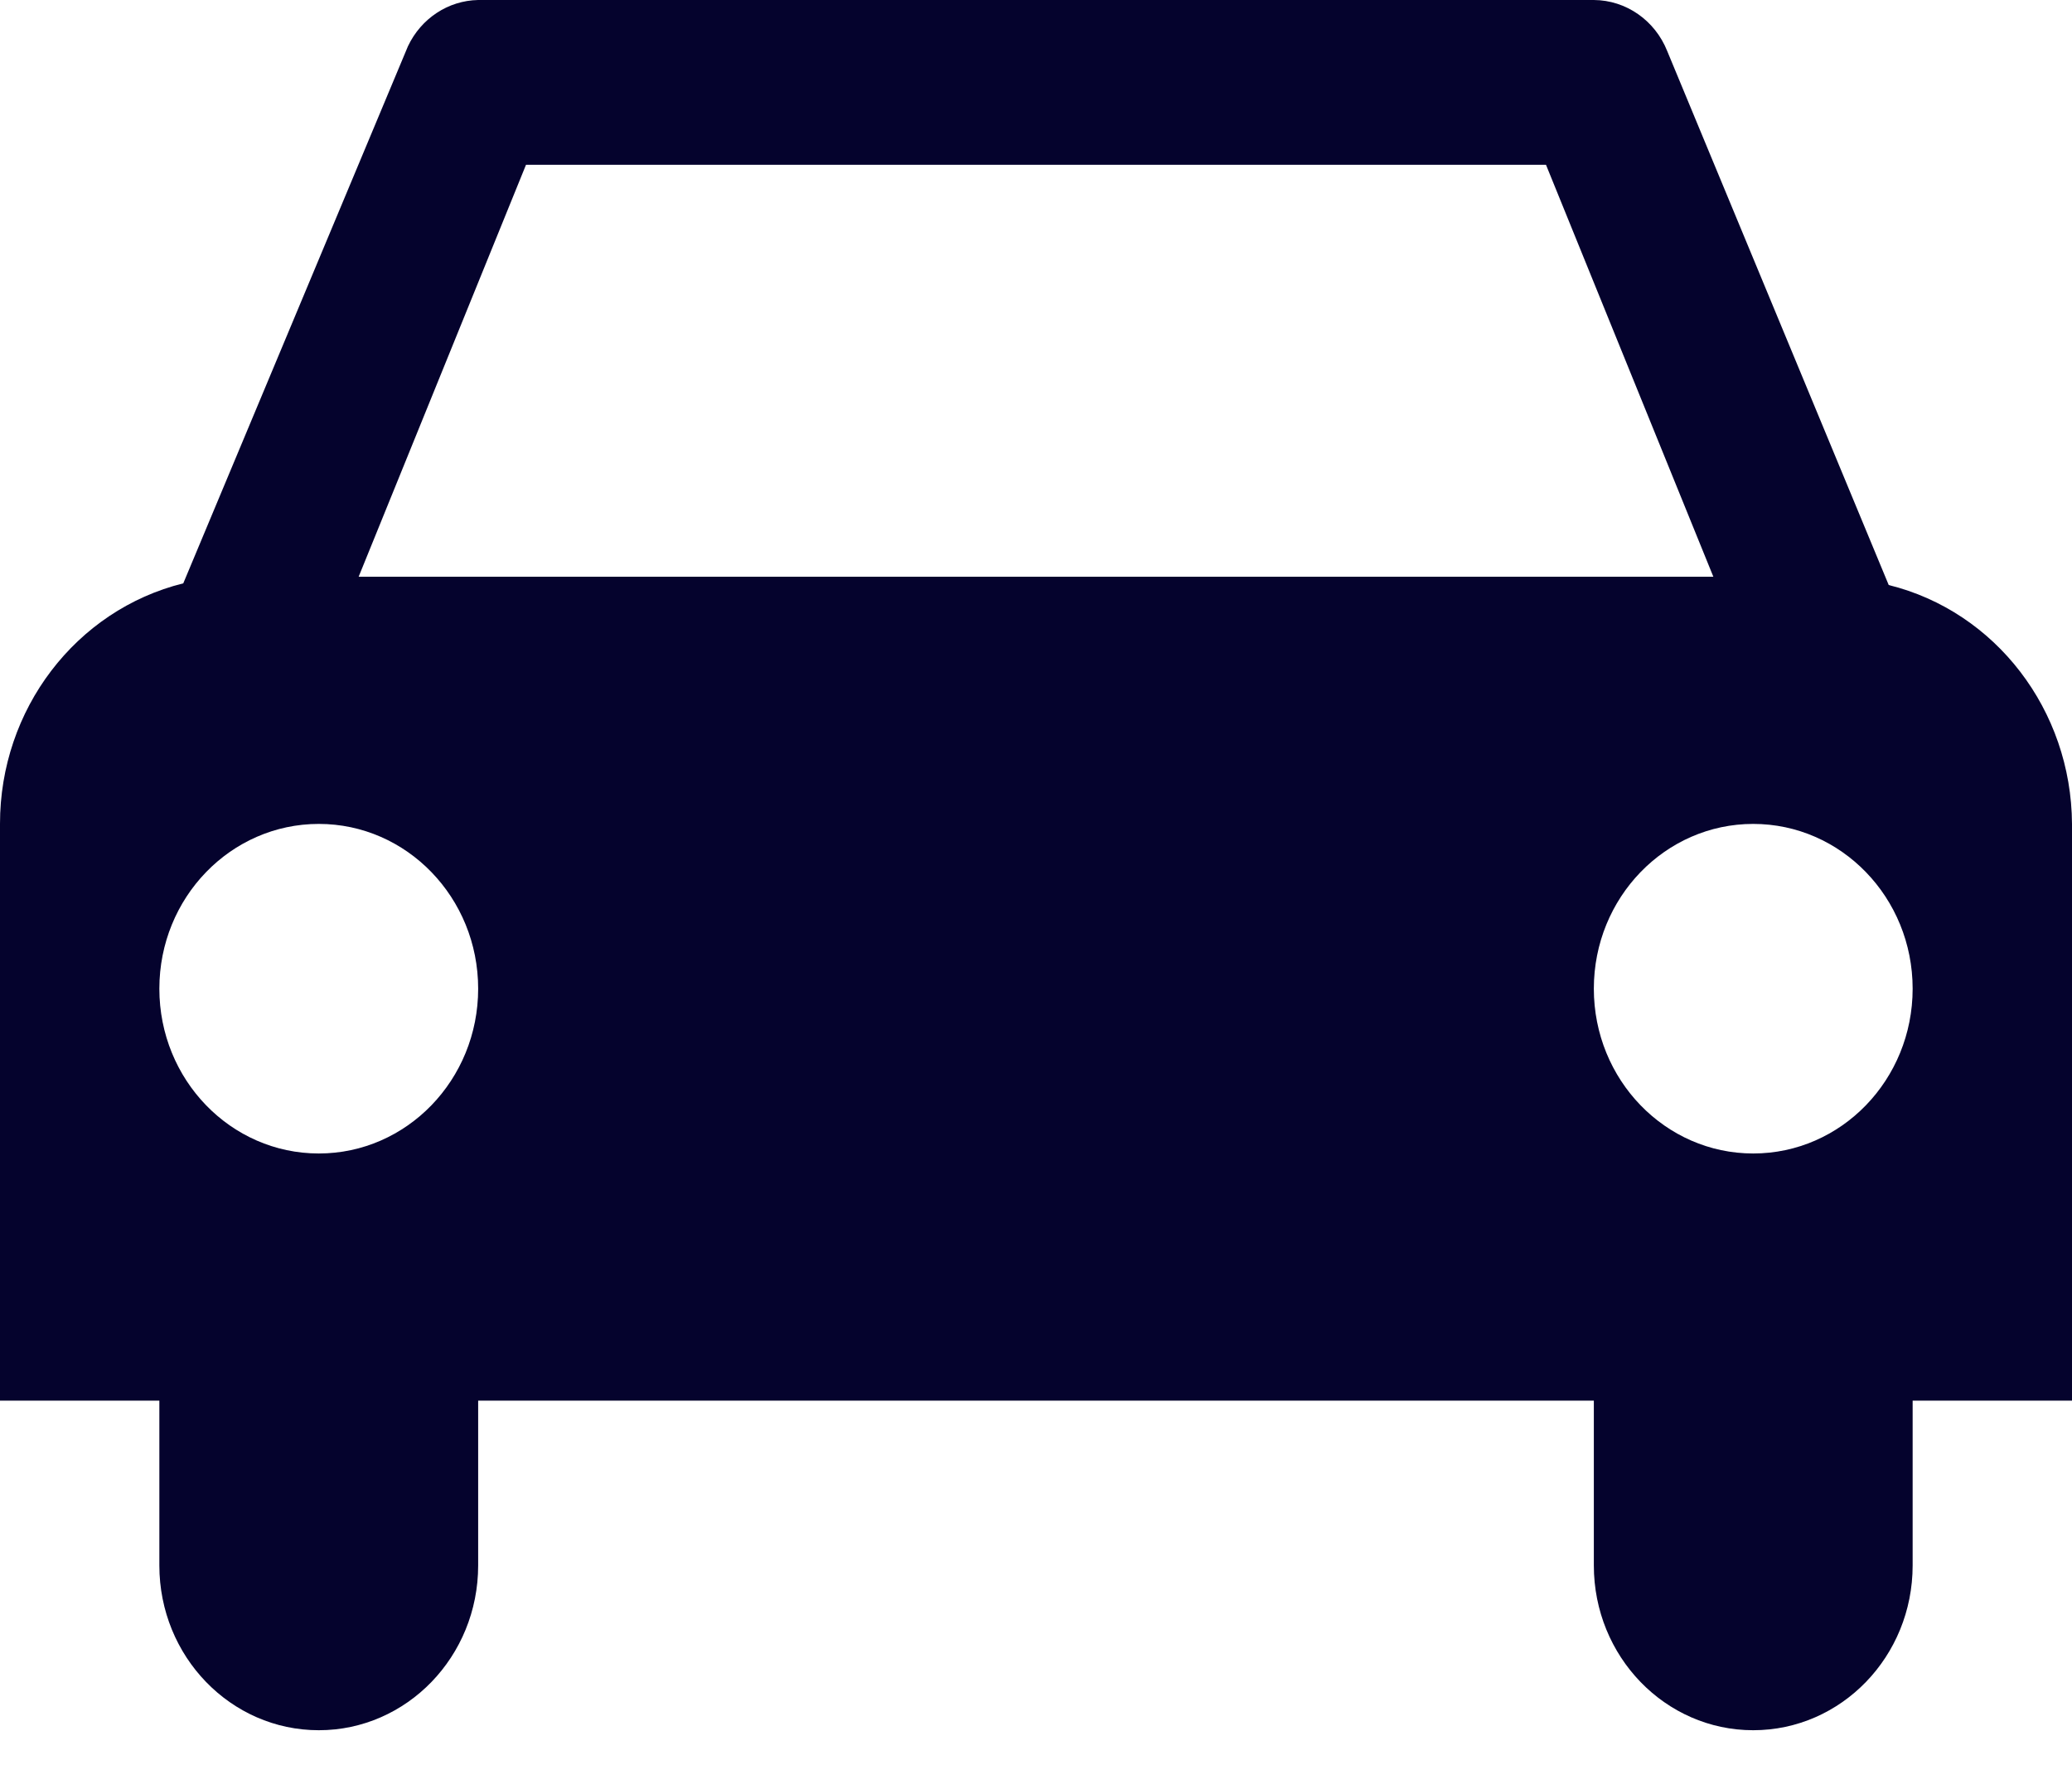 <svg xmlns="http://www.w3.org/2000/svg" width="22" height="19" viewBox="0 0 22 19">
  <path fill="#05032D" d="M22,8.75 C21.993,7.542 21.19,6.494 20.054,6.213 L17.702,0.542 L17.702,0.542 L17.702,0.542 L17.702,0.542 C17.572,0.216 17.265,0.002 16.923,0 L5.077,0 C4.759,0.006 4.472,0.195 4.332,0.49 L4.332,0.49 L4.332,0.49 L4.332,0.49 L1.946,6.195 C0.804,6.479 -0.001,7.535 -9.59636426e-07,8.75 L-9.59636426e-07,14.875 L1.692,14.875 L1.692,16.625 C1.692,17.592 2.45,18.375 3.385,18.375 C4.319,18.375 5.077,17.592 5.077,16.625 L5.077,14.875 L16.923,14.875 L16.923,16.625 C16.923,17.592 17.681,18.375 18.615,18.375 C19.55,18.375 20.308,17.592 20.308,16.625 L20.308,14.875 L22,14.875 L22,8.75 Z M5.585,1.75 L16.415,1.75 L18.192,6.125 L3.808,6.125 L5.585,1.75 Z M3.385,12.25 C2.45,12.25 1.692,11.467 1.692,10.5 C1.692,9.533 2.45,8.75 3.385,8.75 C4.319,8.75 5.077,9.533 5.077,10.5 C5.077,11.467 4.319,12.25 3.385,12.25 Z M18.615,12.25 C17.681,12.25 16.923,11.467 16.923,10.5 C16.923,9.533 17.681,8.75 18.615,8.75 C19.55,8.75 20.308,9.533 20.308,10.5 C20.308,11.467 19.55,12.25 18.615,12.25 Z"/>
</svg>

